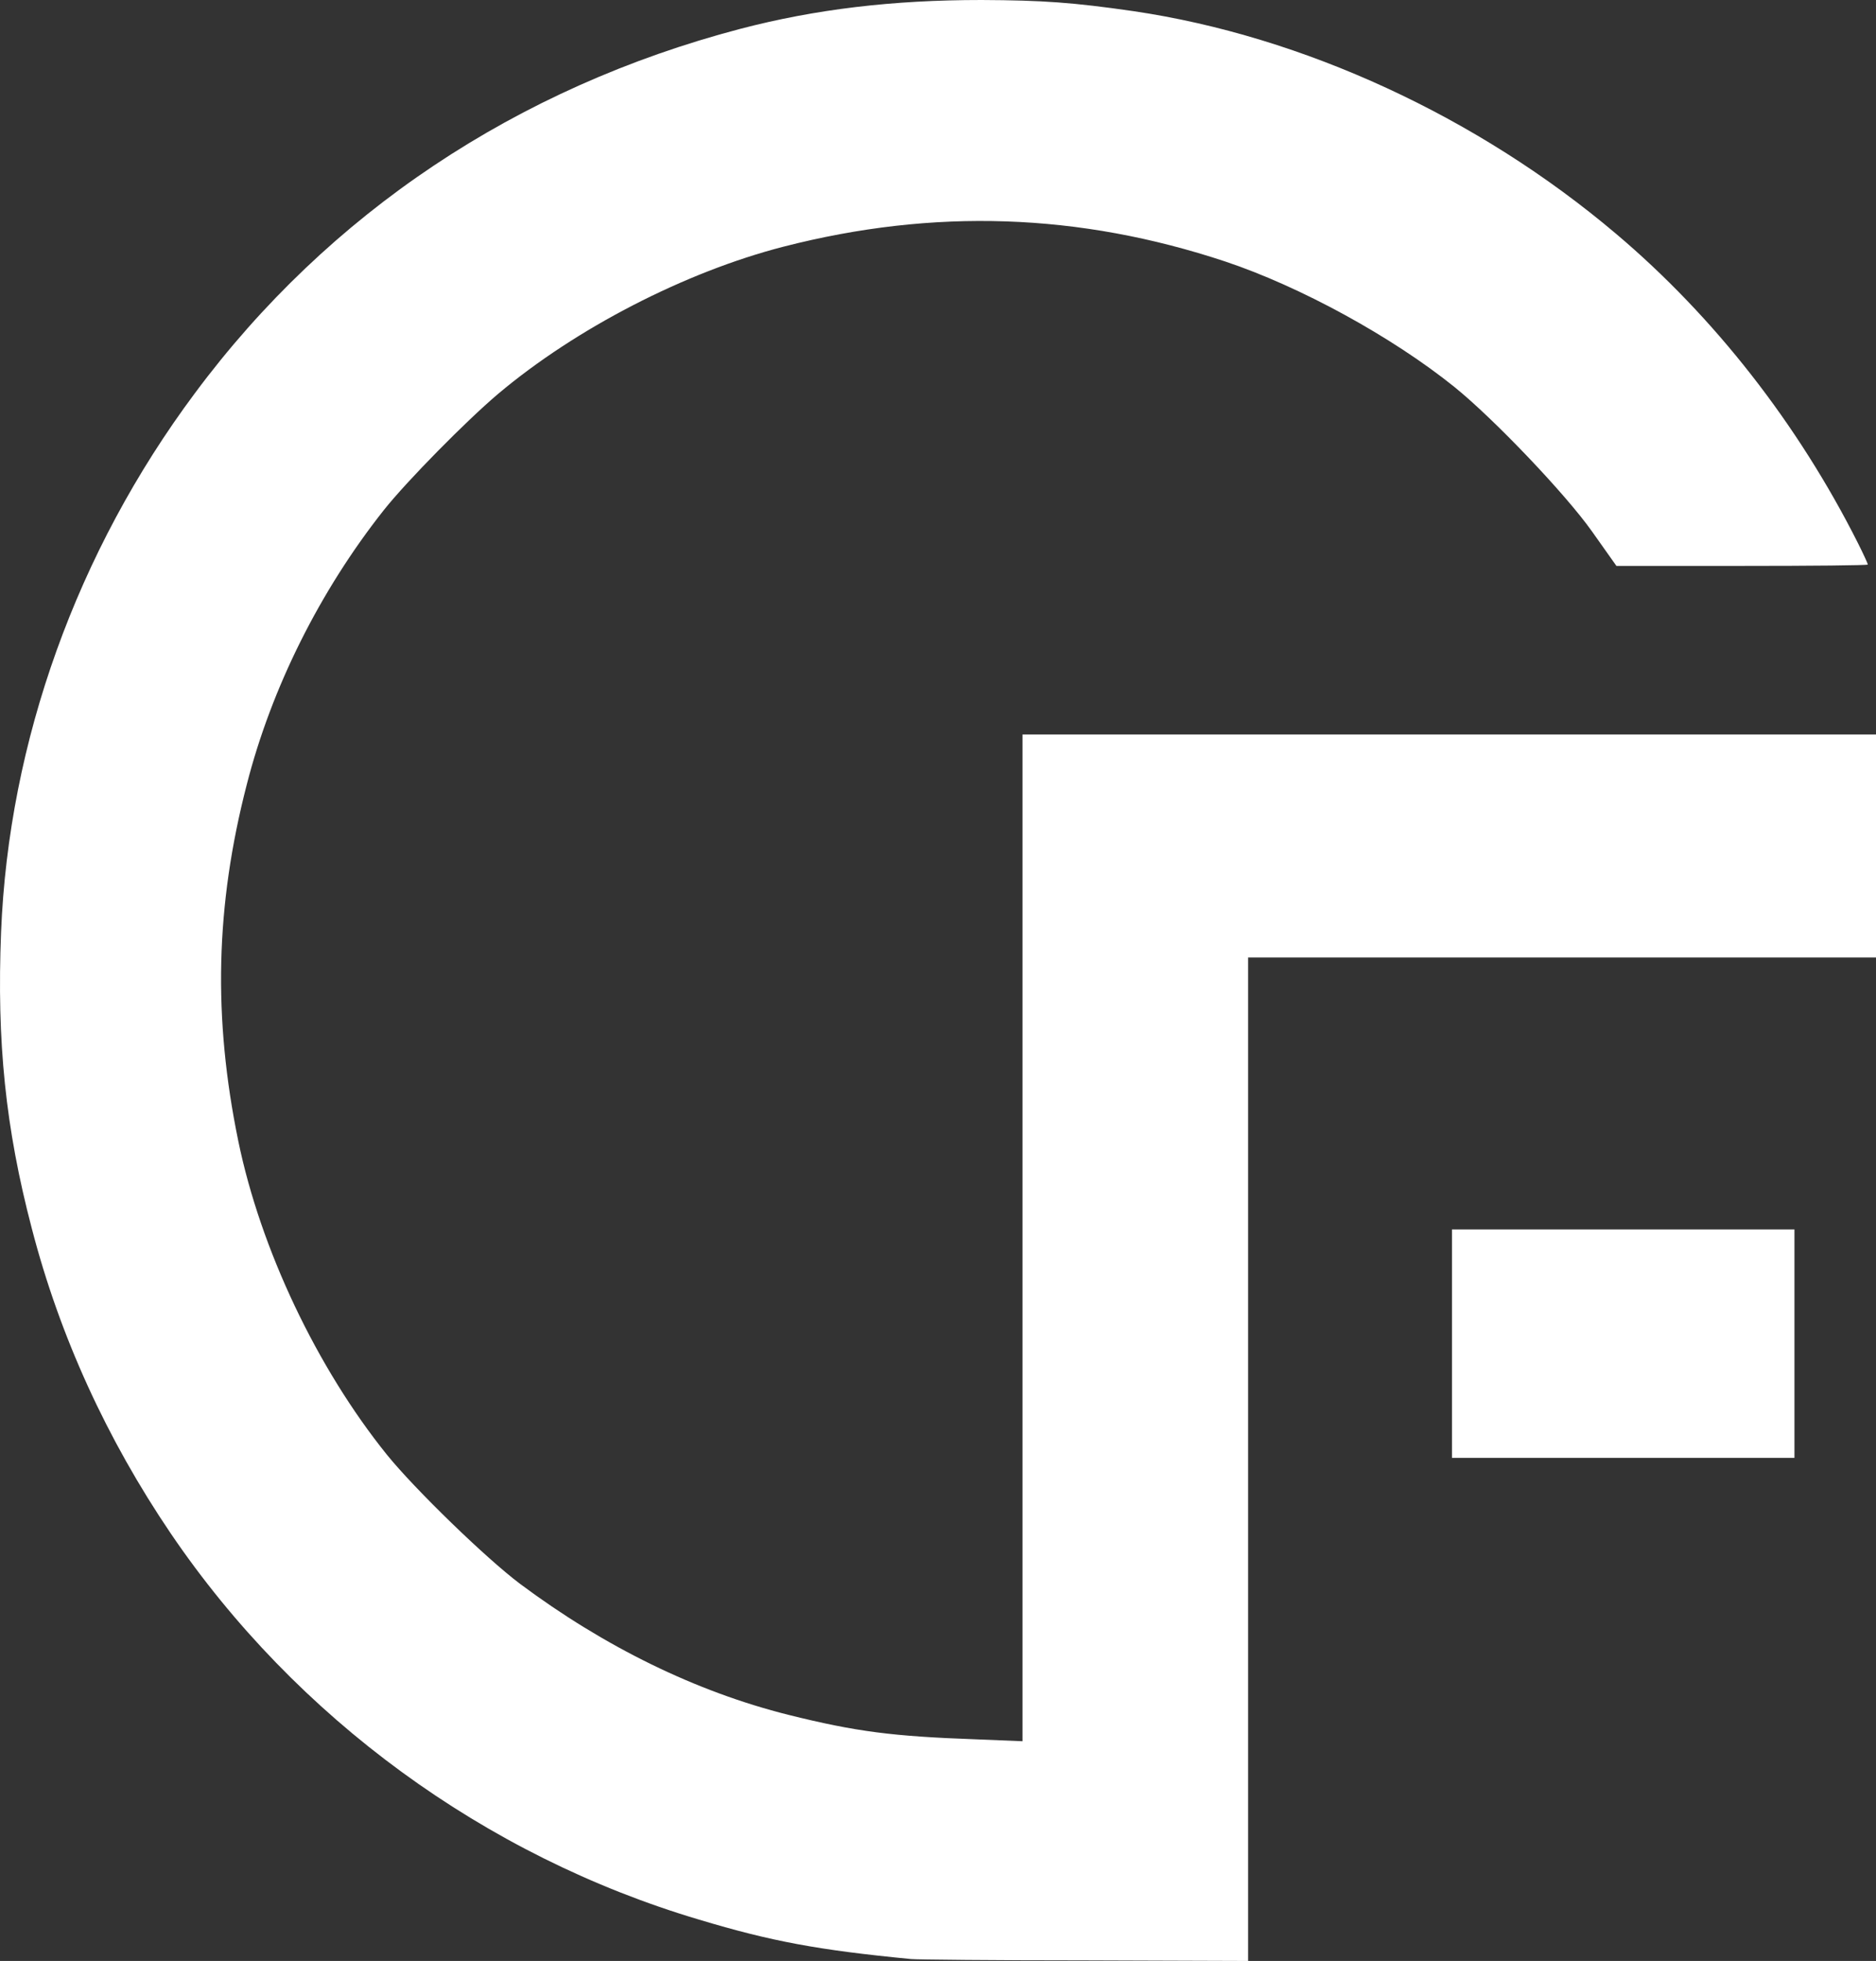 <?xml version="1.0" encoding="UTF-8" standalone="no"?><!-- Generator: Gravit.io --><svg xmlns="http://www.w3.org/2000/svg" xmlns:xlink="http://www.w3.org/1999/xlink" style="isolation:isolate" viewBox="0 0 143.571 150" width="143.571pt" height="150pt"><rect x="0" y="0" width="143.571" height="150" fill="#333333" stroke="none"/><defs><clipPath id="_clipPath_yj9F11LQV5rFjLAtBBBBAJDkNAXO6XCj"><rect width="143.571" height="150"/></clipPath></defs><g clip-path="url(#_clipPath_yj9F11LQV5rFjLAtBBBBAJDkNAXO6XCj)"><g><path d=" M 69.725 149.854 C 62.632 149.168 59.033 148.502 53.5 146.838 C 37.108 141.971 22.651 131.403 13.083 117.321 C 8.173 110.082 4.575 102.219 2.432 93.961 C 0.414 86.264 -0.251 79.691 0.082 71.308 C 0.664 56.726 5.885 42.186 14.913 30.079 C 25.148 16.308 39.542 6.698 56.662 2.205 C 62.403 0.707 68.29 0 75.113 0 C 79.814 0.021 82.123 0.187 86.741 0.853 C 99.742 2.767 113.117 8.945 123.684 17.889 C 131.194 24.234 137.601 32.43 142.198 41.562 C 142.614 42.394 142.947 43.122 142.947 43.184 C 142.947 43.246 138.62 43.288 133.336 43.288 L 123.705 43.288 L 121.833 40.646 C 119.815 37.796 114.345 32.055 111.308 29.601 C 106.523 25.752 99.513 21.925 93.793 20.011 C 82.581 16.288 71.473 15.913 59.969 18.867 C 52.439 20.802 44.056 25.128 38.107 30.141 C 35.673 32.201 31.138 36.798 29.37 39.024 C 24.482 45.202 20.779 52.607 18.886 60.012 C 16.494 69.269 16.286 77.819 18.241 87.304 C 19.947 95.562 24.253 104.632 29.62 111.288 C 31.762 113.93 37.192 119.193 39.792 121.148 C 46.261 125.974 53.271 129.406 60.344 131.175 C 65.523 132.464 68.311 132.818 74.676 133.047 L 78.254 133.192 L 78.254 94.689 L 78.254 56.185 L 110.912 56.185 L 143.571 56.185 L 143.571 64.714 L 143.571 73.242 L 119.545 73.242 L 95.519 73.242 L 95.519 111.621 L 95.519 150 L 82.997 149.958 C 76.091 149.958 70.12 149.896 69.725 149.854 Z " fill="rgb(255,255,255)"/></g><g><path d=" M 111.12 102.78 L 111.12 94.044 L 124.225 94.044 L 137.33 94.044 L 137.33 102.78 L 137.33 111.517 L 124.225 111.517 L 111.12 111.517 L 111.12 102.78 Z " fill="rgb(255,255,255)"/></g></g></svg>